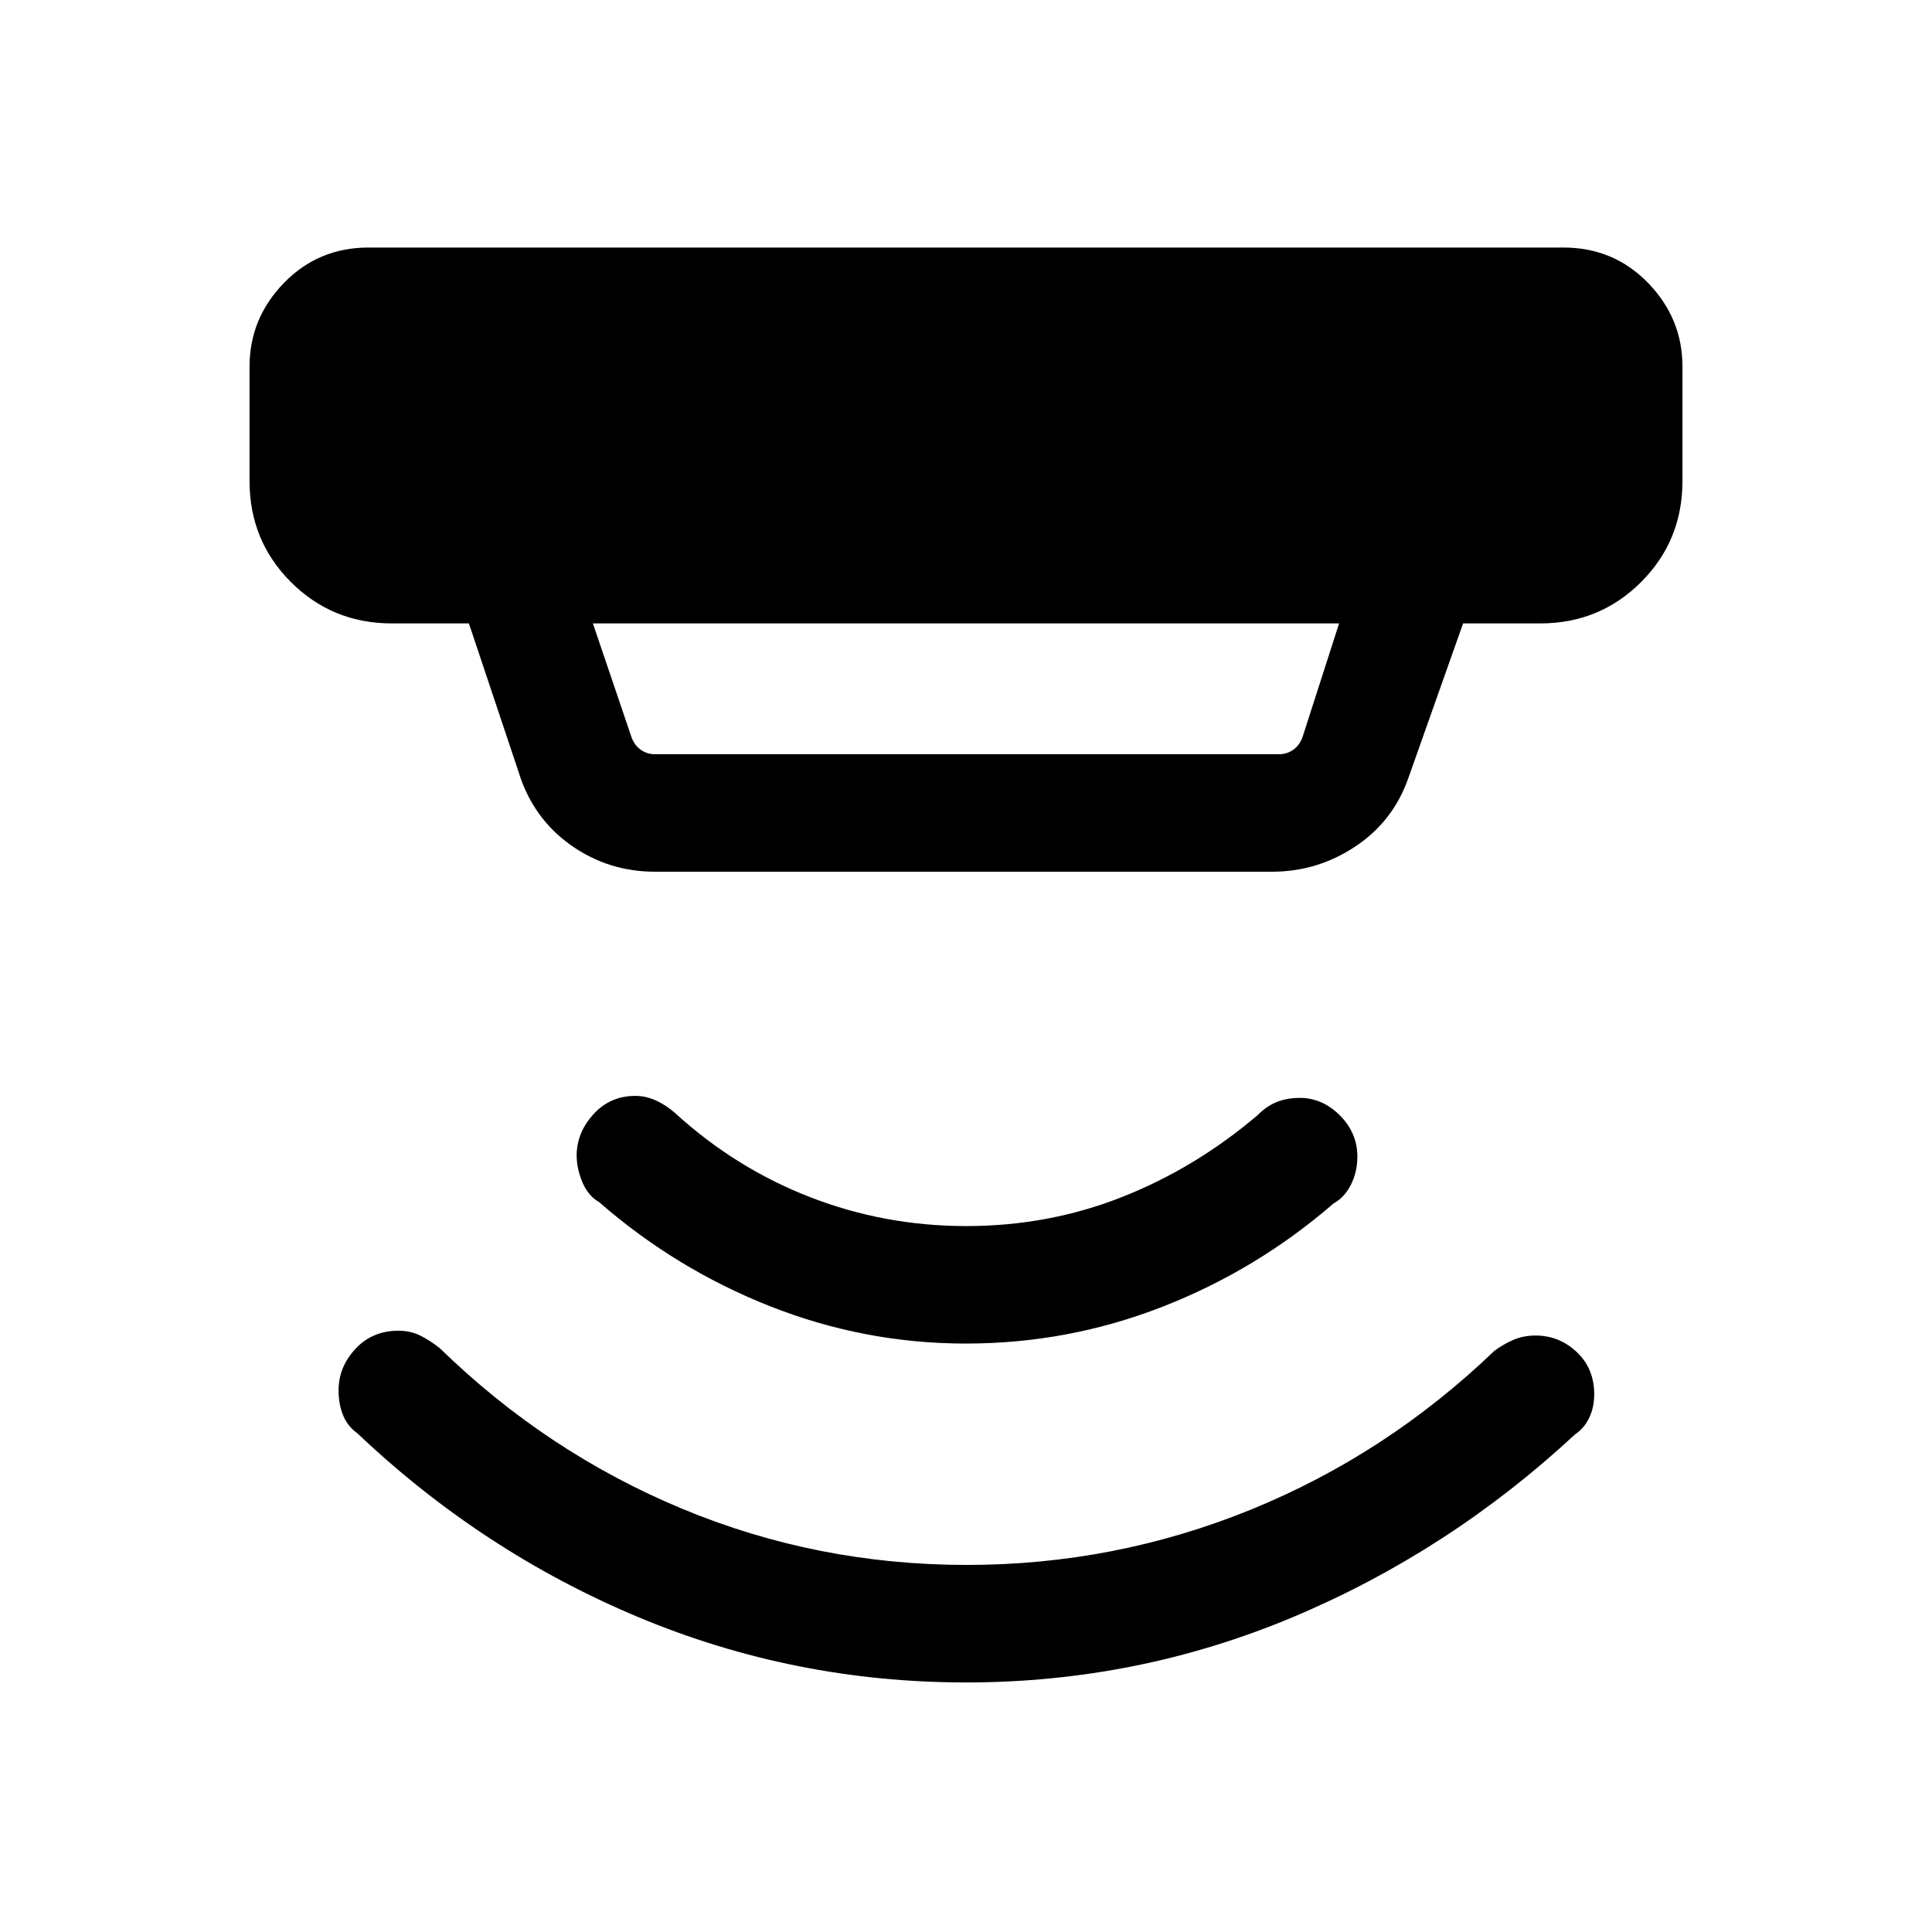 <svg xmlns="http://www.w3.org/2000/svg" height="48" viewBox="0 -960 960 960" width="48"><path d="m294.61-650.23 19.31 56.92q1.54 3.85 4.62 5.96 3.08 2.12 6.92 2.12h310.08q3.84 0 6.92-2.12 3.08-2.11 4.62-5.96l18.31-56.92H294.61Zm30.85 123.38q-23.34 0-42.02-13.35-18.67-13.36-25.67-35.95L233-650.23h-38.31q-29.59 0-50.14-20.55T124-720.92v-56.93q0-23.98 17.09-41.56Q158.17-837 183.15-837h593.7q24.98 0 42.06 17.59Q836-801.83 836-777.85v56.93q0 29.59-20.55 50.14t-50.14 20.55H727l-27.23 76.92q-7.55 21.48-26.38 33.97-18.83 12.49-41.31 12.49H325.46ZM480-124q-85.23 0-162.73-32.42-77.5-32.43-139.58-91.27-5.23-3.85-7.34-9.36-2.12-5.51-2.12-12.03 0-11.67 8.39-20.68 8.38-9.01 21.3-9.01 6.08 0 10.93 2.42 4.84 2.43 9.69 6.27 53.21 51.81 120.35 79.75 67.13 27.94 141.49 27.94 73.56 0 141.01-27.42 67.44-27.43 121.07-78.88 3.9-2.98 9.05-5.34 5.16-2.35 11.48-2.35 11.78 0 20.47 8.19t8.69 20.96q0 6.72-2.55 11.87-2.54 5.15-6.91 8.05-62.69 58.23-140.08 90.77Q565.23-124 480-124Zm0-168.39q-50.35 0-97.25-18.5t-84.98-51.73q-5.61-3.23-8.42-10.01-2.81-6.79-2.81-13.24 0-11.21 8.27-20.4 8.27-9.19 20.97-9.19 5.3 0 10.45 2.42 5.16 2.43 9.39 6.27 30 27.31 66.97 41.65 36.97 14.35 77.61 14.35 40.65 0 77.11-14.35 36.46-14.34 67.46-40.65 4.84-4.84 9.94-6.77 5.1-1.92 11.16-1.92 11.21 0 19.9 8.69 8.69 8.69 8.69 20.47 0 7.71-3.24 14.06-3.24 6.34-8.61 9.24-38.07 33-84.97 51.31-46.9 18.3-97.64 18.3Z"/></svg>